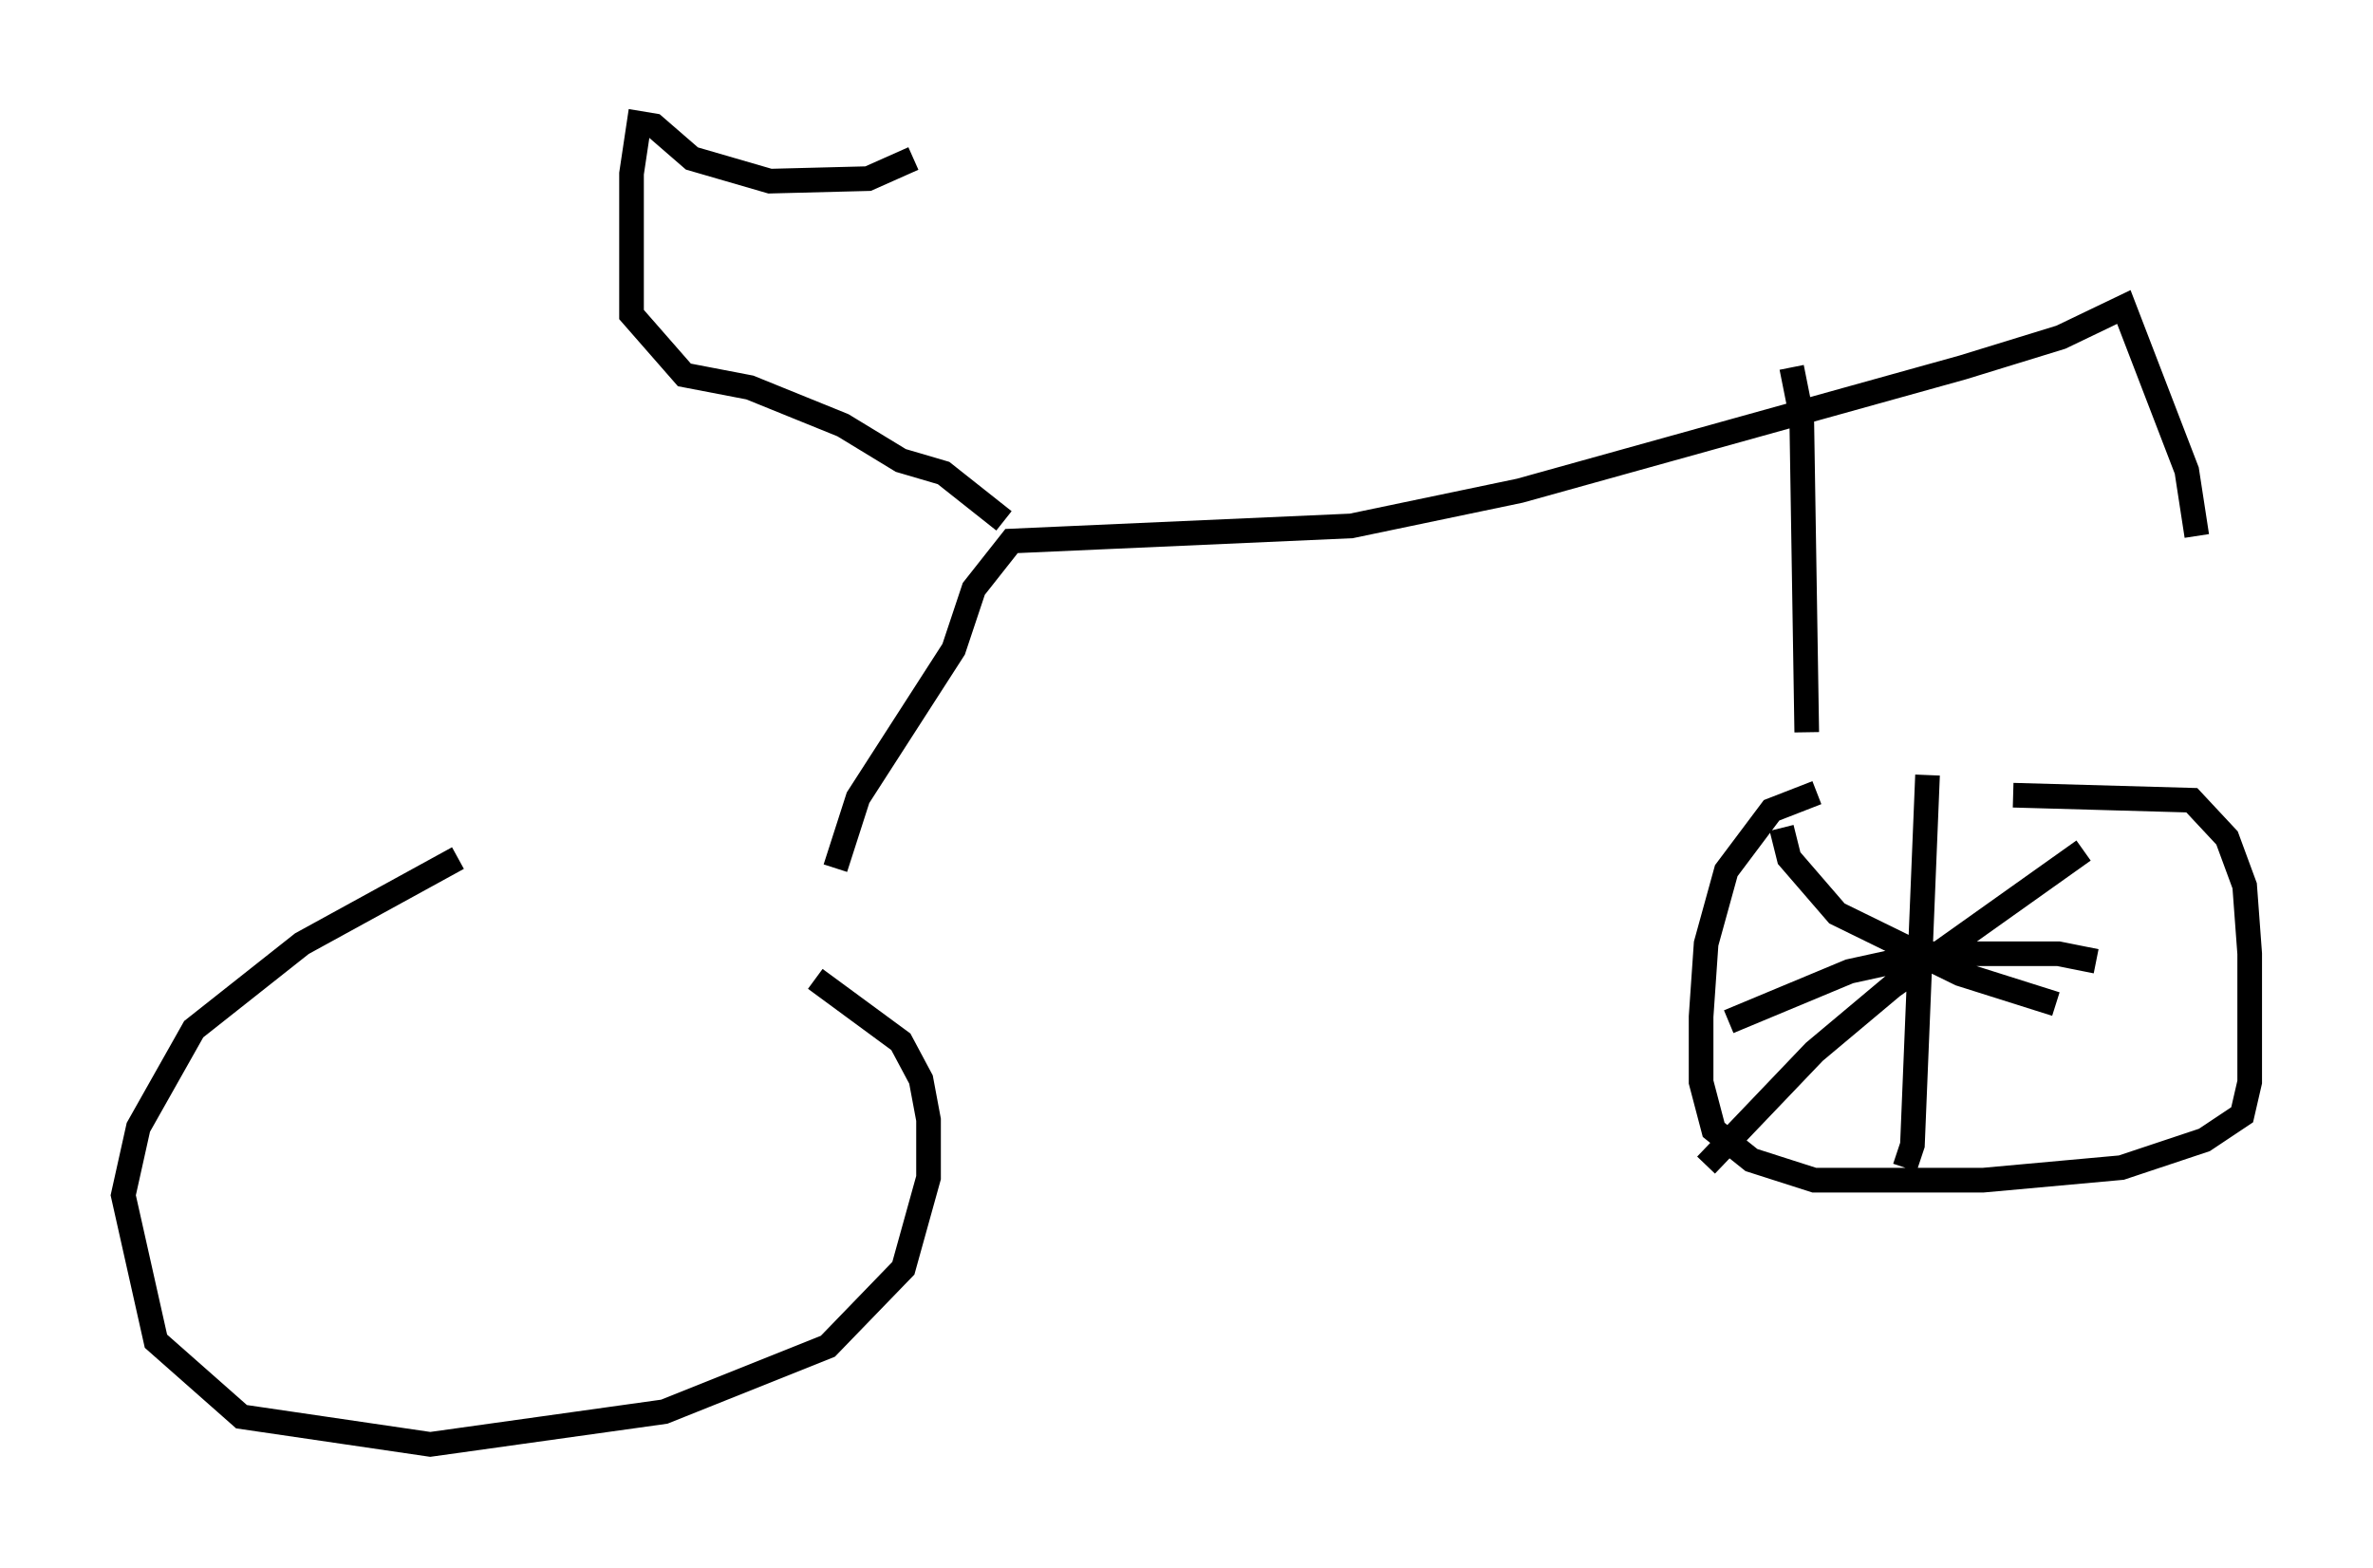 <?xml version="1.0" encoding="utf-8" ?>
<svg baseProfile="full" height="63.594" version="1.1" width="96.261" xmlns="http://www.w3.org/2000/svg" xmlns:ev="http://www.w3.org/2001/xml-events" xmlns:xlink="http://www.w3.org/1999/xlink"><defs /><rect fill="white" height="63.594" width="96.261" x="0" y="0" /><path d="M23.477, 32.767 m-4.9, 2.042 l-6.329, 3.471 -4.39, 3.471 l-2.246, 3.981 -0.613, 2.756 l1.327, 5.921 3.471, 3.063 l7.656, 1.123 9.494, -1.327 l6.635, -2.654 3.063, -3.165 l1.021, -3.675 0.0, -2.348 l-0.306, -1.633 -0.817, -1.531 l-3.471, -2.552 m40.63, -7.554 l-1.838, 0.715 -1.838, 2.45 l-0.817, 2.96 -0.204, 2.96 l0.0, 2.654 0.51, 1.94 l1.531, 1.225 2.552, 0.817 l6.84, 0.0 5.615, -0.51 l3.369, -1.123 1.531, -1.021 l0.306, -1.327 0.0, -5.206 l-0.204, -2.756 -0.715, -1.94 l-1.429, -1.531 -7.248, -0.204 m-47.776, 2.96 l0.919, -2.858 3.879, -6.023 l0.817, -2.45 1.531, -1.94 l13.781, -0.613 6.84, -1.429 l17.967, -5.002 3.981, -1.225 l2.552, -1.225 2.552, 6.635 l0.408, 2.654 m-48.388, -0.613 l-2.45, -1.94 -1.735, -0.51 l-2.348, -1.429 -3.777, -1.531 l-2.654, -0.51 -2.144, -2.45 l0.0, -5.717 0.306, -2.042 l0.613, 0.102 1.531, 1.327 l3.165, 0.919 3.981, -0.102 l1.838, -0.817 m35.627, 8.473 l0.408, 2.042 0.204, 12.761 m11.229, 4.798 l-7.758, 5.513 -3.165, 2.654 l-4.39, 4.594 m3.063, -13.679 l0.306, 1.225 1.94, 2.246 l5.002, 2.45 3.879, 1.225 m-5.206, -9.29 l-0.613, 15.006 -0.306, 0.919 m7.758, -8.371 l-1.531, -0.306 -5.206, 0.0 l-3.267, 0.715 -4.9, 2.042 " fill="none" stroke="black" stroke-width="1" /></svg>